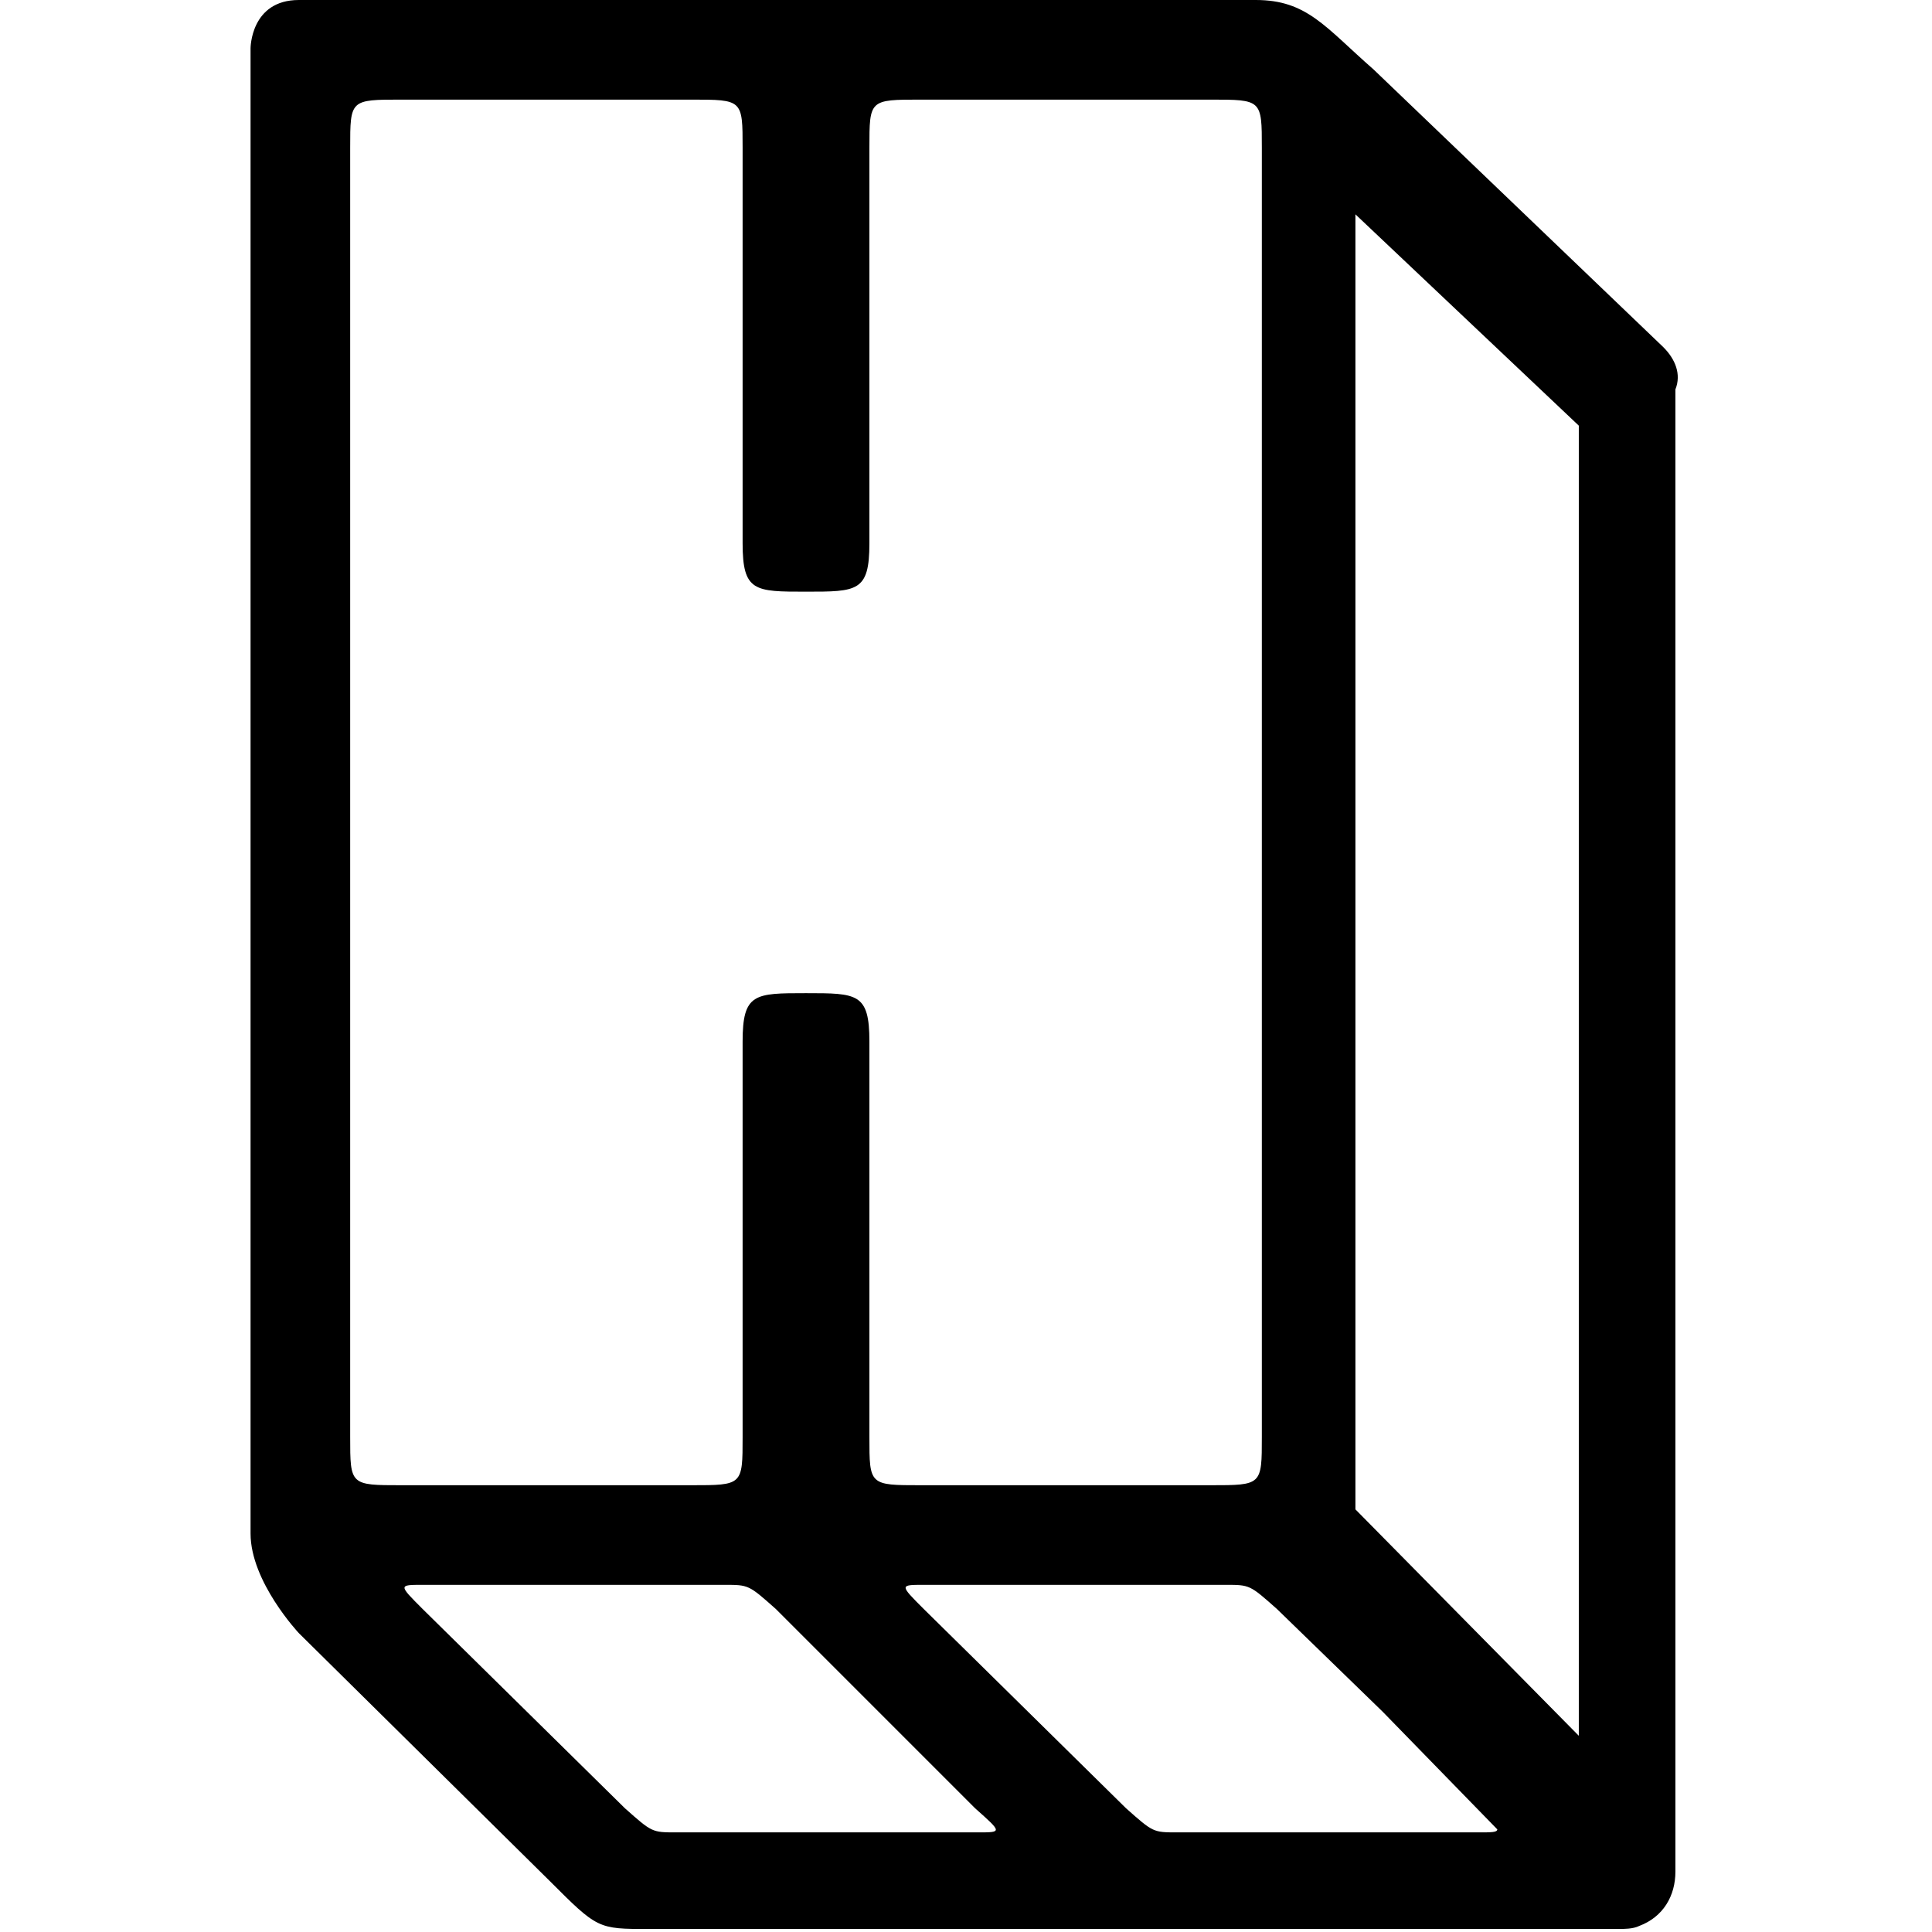 <?xml version="1.0" encoding="utf-8"?>
<!-- Generator: Adobe Illustrator 18.1.1, SVG Export Plug-In . SVG Version: 6.00 Build 0)  -->
<!DOCTYPE svg PUBLIC "-//W3C//DTD SVG 1.1//EN" "http://www.w3.org/Graphics/SVG/1.1/DTD/svg11.dtd">
<svg version="1.1" id="Layer_1" xmlns="http://www.w3.org/2000/svg" xmlns:xlink="http://www.w3.org/1999/xlink" x="0px" y="0px"
	 viewBox="0 0 64 64" enable-background="new 0 0 64 64" xml:space="preserve">
<path d="M55.1,11.5l-9.6-9.2C43.9,0.9,43.3,0,41.6,0H9.9C8.3,0,8.3,1.6,8.3,1.6v49.2c0,1.6,1.6,3.3,1.6,3.3l8.3,8.2
	c1.6,1.6,1.6,1.6,3.3,1.6h32.1c0,0,0,0,0,0c0,0,0,0,0,0h0c0,0,0,0,0,0c0.2,0,0.5,0,0.7-0.1c0.8-0.3,1.2-1,1.2-1.8l0-49.1
	C55.7,12.4,55.5,11.9,55.1,11.5z M11.6,47.6V4.9c0-1.6,0-1.6,1.7-1.6h9.6c1.7,0,1.7,0,1.7,1.6v13.1c0,1.6,0.4,1.6,2.1,1.6
	c1.7,0,2.1,0,2.1-1.6V4.9c0-1.6,0-1.6,1.7-1.6h9.6c1.7,0,1.7,0,1.7,1.6v42.7c0,1.6,0,1.6-1.7,1.6h-9.6c-1.7,0-1.7,0-1.7-1.6V34.5
	c0-1.6-0.4-1.6-2.1-1.6c-1.7,0-2.1,0-2.1,1.6v13.1c0,1.6,0,1.6-1.7,1.6h-9.6C11.6,49.2,11.6,49.2,11.6,47.6z M32.4,60.7h-10
	c-0.8,0-0.8,0-1.7-0.8l-6.7-6.6c-0.8-0.8-0.8-0.8,0-0.8h10c0.8,0,0.8,0,1.7,0.8l6.6,6.6C33.2,60.7,33.2,60.7,32.4,60.7z M49,60.7
	h-10c-0.8,0-0.8,0-1.7-0.8l-6.7-6.6c-0.8-0.8-0.8-0.8,0-0.8h10c0.8,0,0.8,0,1.7,0.8l3.5,3.4l3.8,3.9C49.6,60.7,49.4,60.7,49,60.7z
	 M52.3,57.5L44.9,50l0-42.9l7.4,7L52.3,57.5z"/>
</svg>
